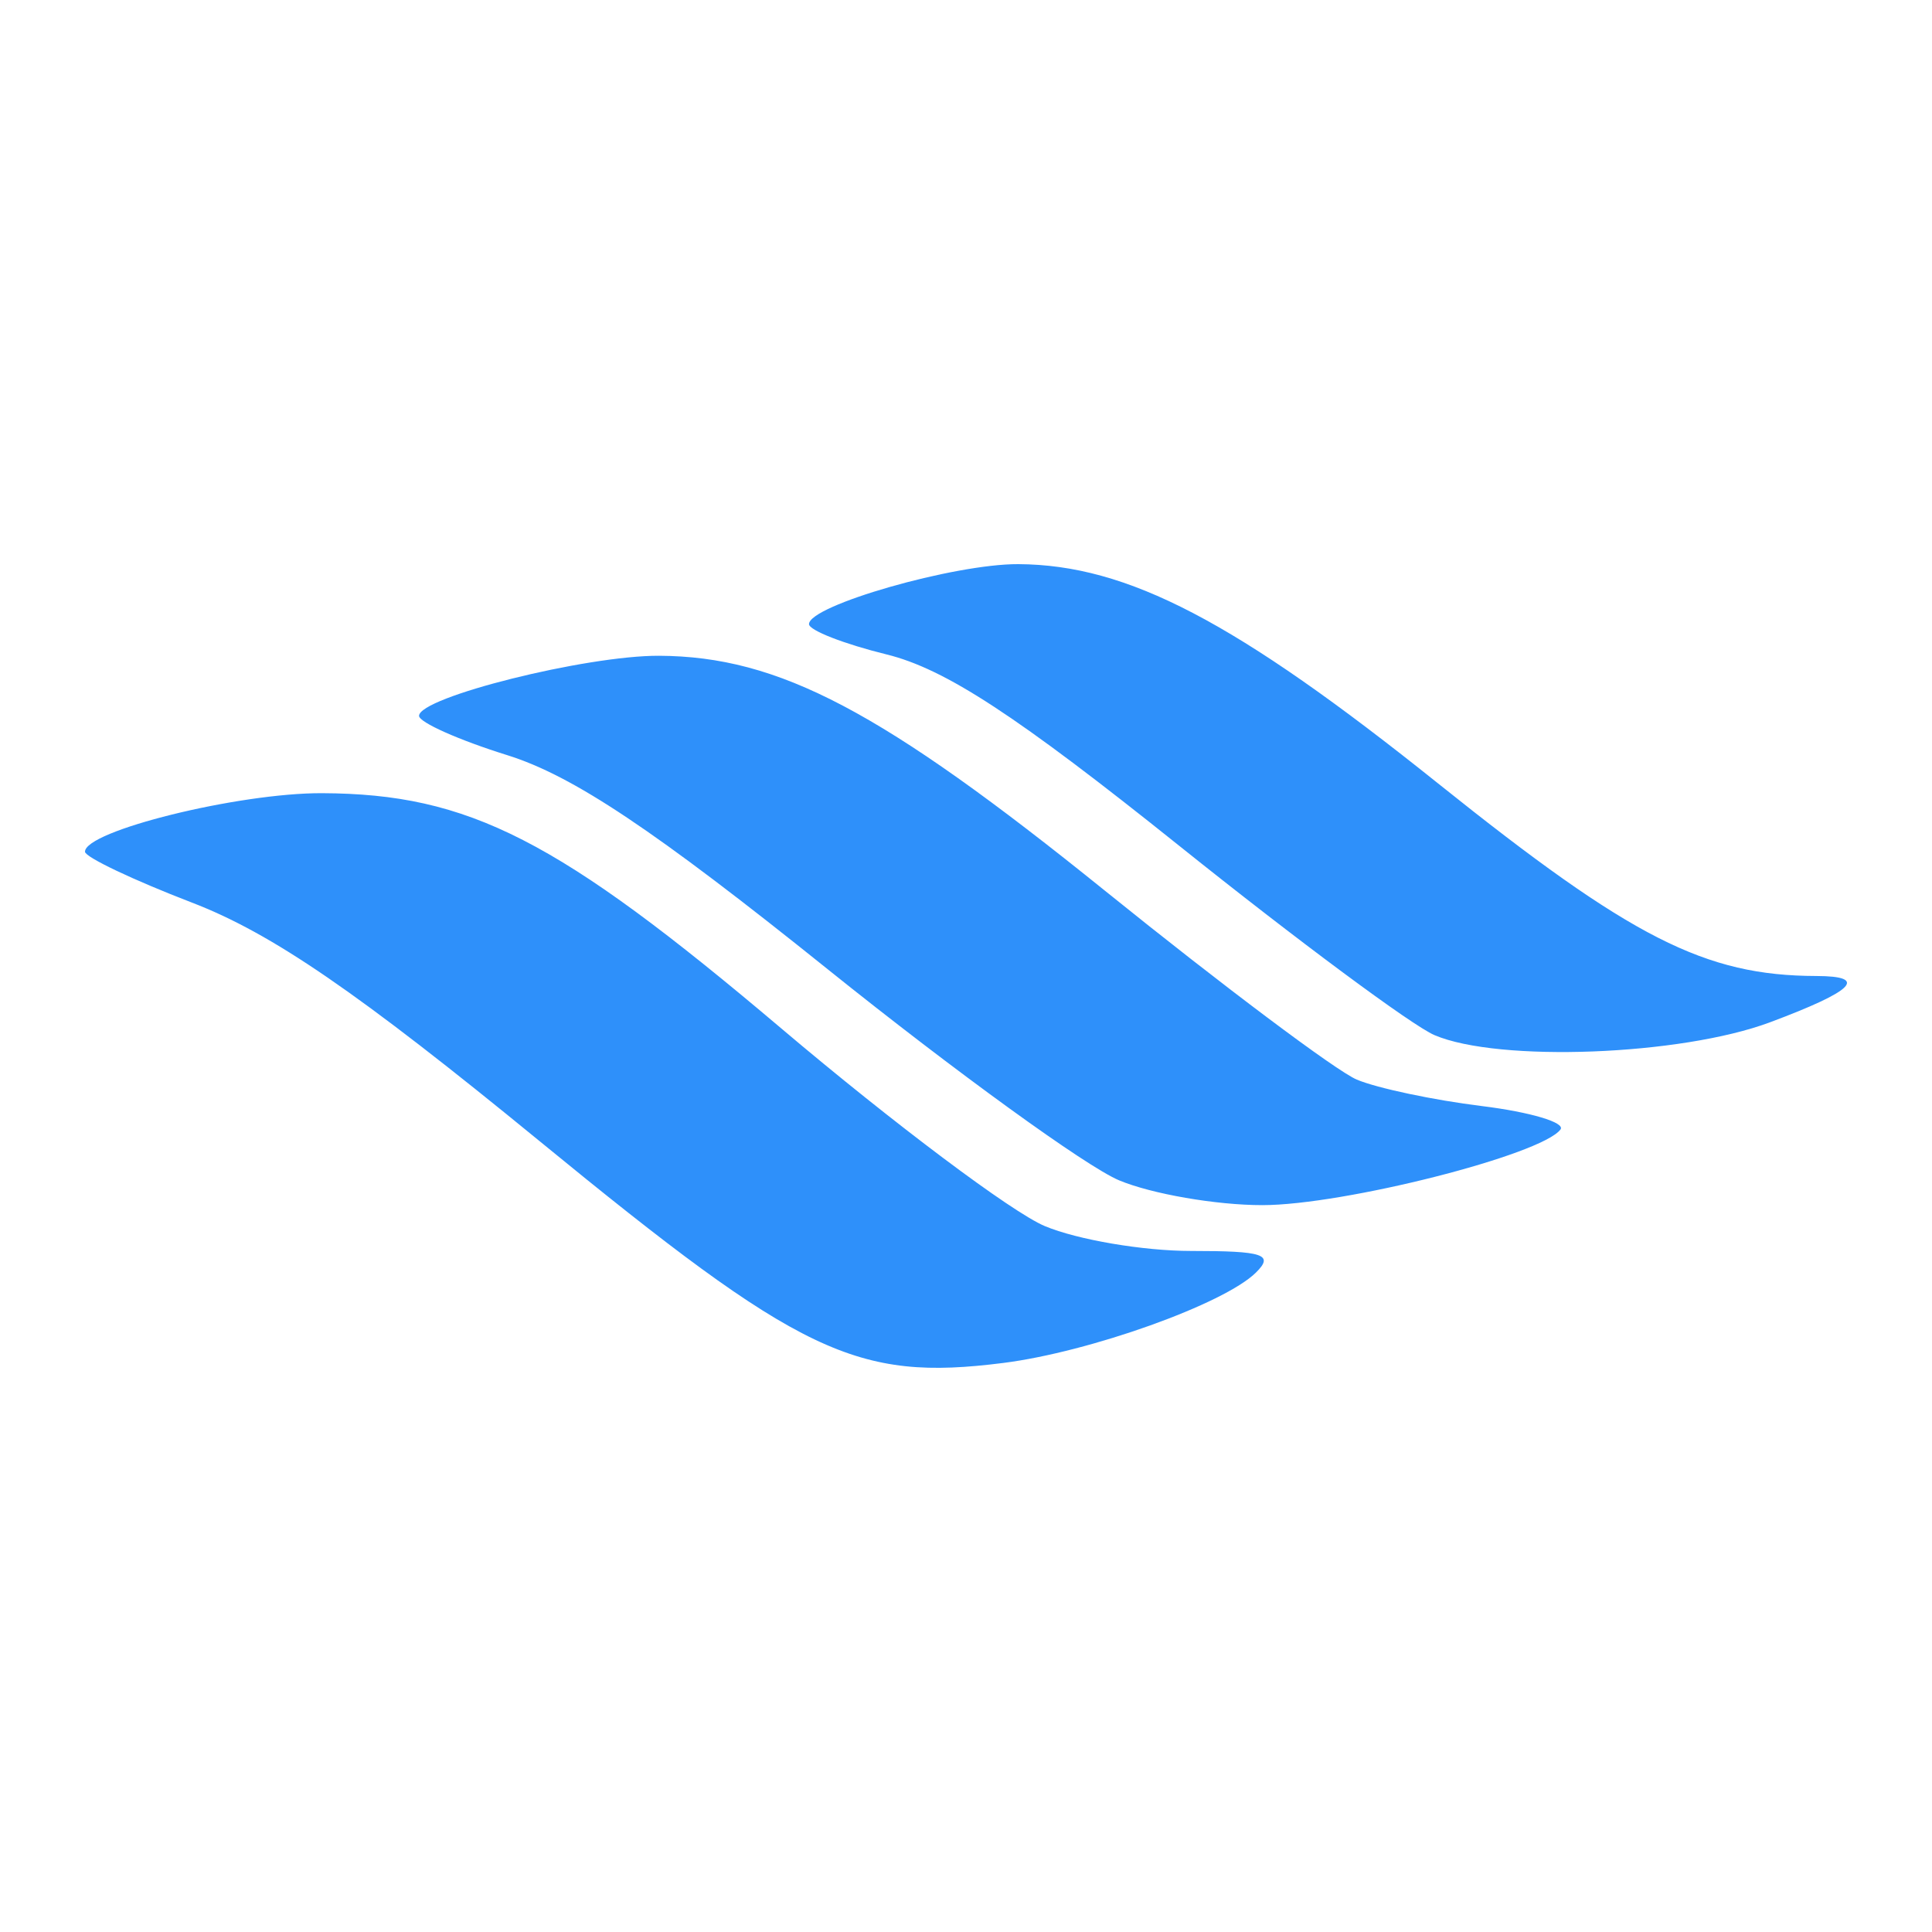 <svg width="80" height="80" viewBox="0 0 80 80" fill="none" xmlns="http://www.w3.org/2000/svg">
<path fill-rule="evenodd" clip-rule="evenodd" d="M75.211 40.414C70.601 40.402 67.548 38.848 59.556 32.447C51.156 25.717 46.692 23.385 42.164 23.36C39.517 23.346 33.499 25.07 33.499 25.844C33.499 26.099 34.945 26.664 36.713 27.099C39.142 27.698 42.101 29.633 48.823 35.018C53.716 38.938 58.474 42.468 59.398 42.862C62.054 43.996 69.603 43.708 73.289 42.332C76.775 41.03 77.388 40.42 75.211 40.414ZM61.363 45.8C59.359 45.553 57.027 45.06 56.181 44.704C55.335 44.348 50.646 40.831 45.76 36.888C36.507 29.42 32.256 27.179 27.292 27.154C24.271 27.139 17.352 28.87 17.352 29.642C17.352 29.91 18.995 30.643 21.005 31.27C23.726 32.12 27.106 34.378 34.268 40.13C39.554 44.375 44.986 48.31 46.339 48.875C47.693 49.44 50.361 49.902 52.27 49.902C55.633 49.902 63.824 47.825 64.616 46.77C64.832 46.484 63.368 46.048 61.363 45.8ZM49.317 51.799C47.341 51.799 44.618 51.336 43.264 50.77C41.91 50.205 36.997 46.519 32.346 42.58C23.101 34.751 19.423 32.868 13.331 32.844C9.873 32.831 3.503 34.406 3.52 35.27C3.525 35.493 5.515 36.439 7.941 37.372C11.263 38.649 14.826 41.094 22.35 47.258C33.151 56.108 35.45 57.207 41.543 56.437C45.132 55.983 50.695 53.993 52.007 52.693C52.763 51.944 52.326 51.799 49.317 51.799Z" fill="#2E90FA"/>
</svg>
